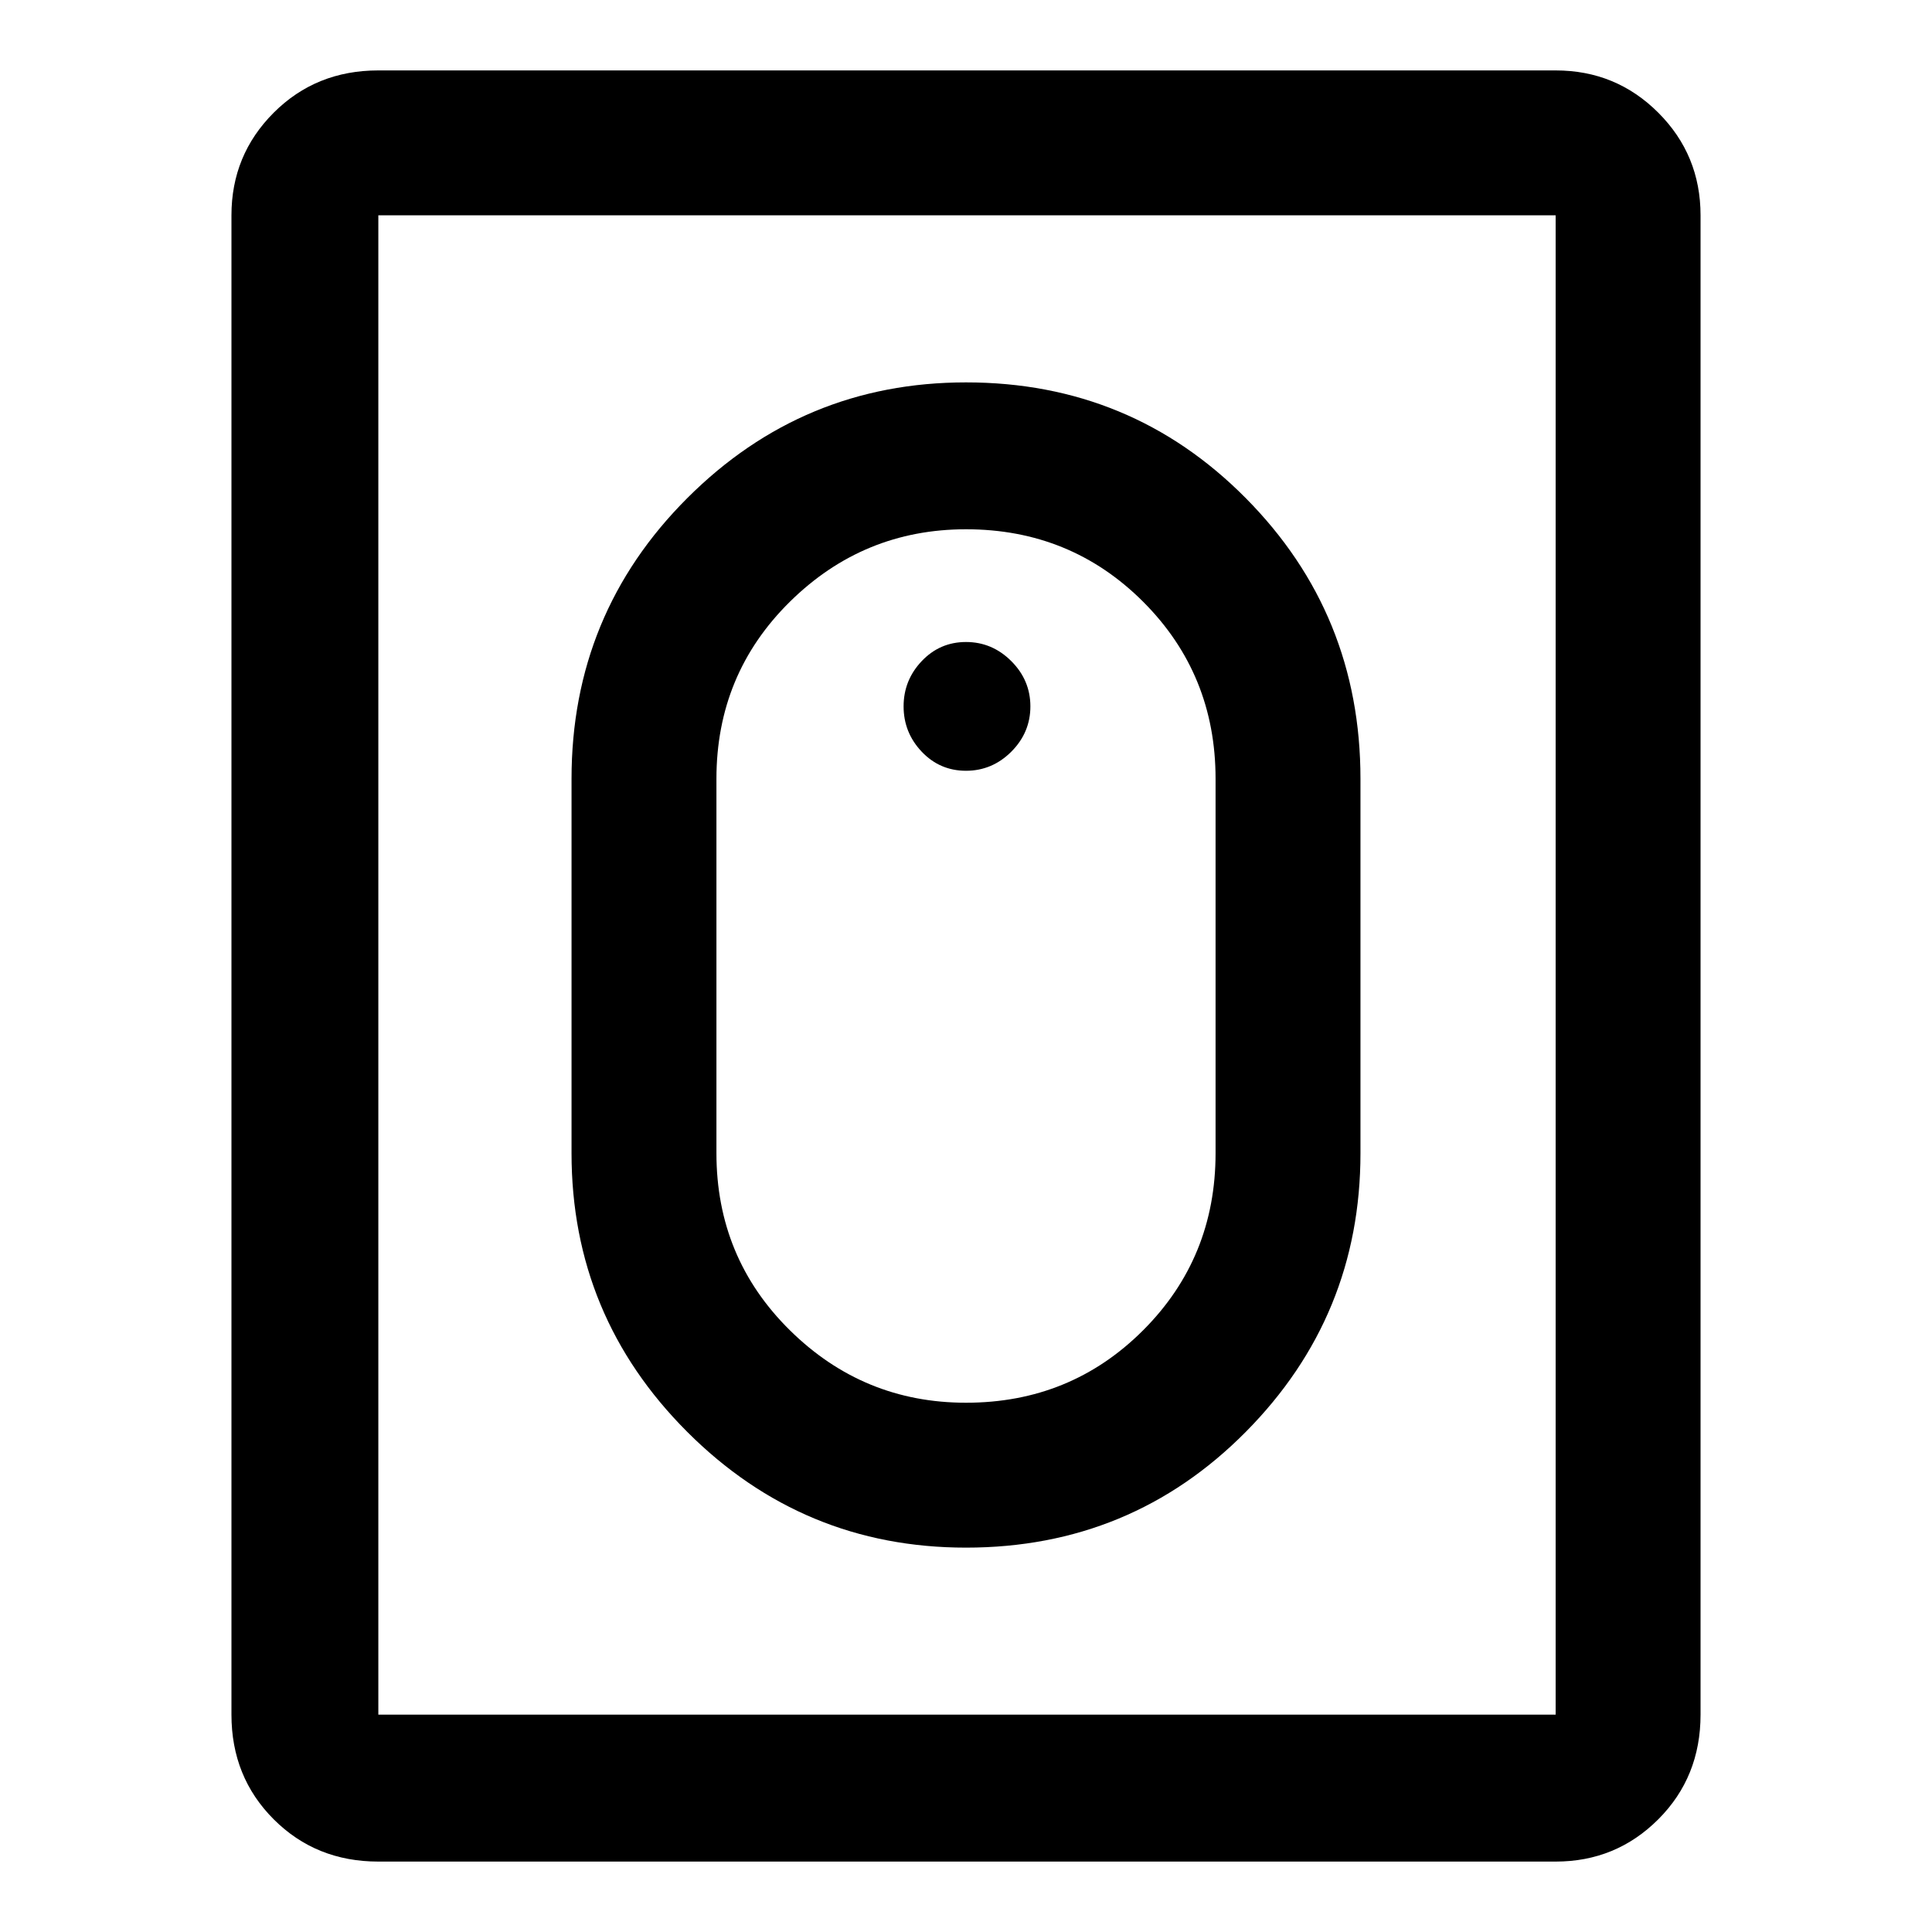 <svg xmlns="http://www.w3.org/2000/svg" height="40" width="40"><path d="M20 32.042Q16.625 32.042 14.229 29.646Q11.833 27.25 11.833 23.875V16.125Q11.833 12.708 14.229 10.313Q16.625 7.917 20 7.917Q23.417 7.917 25.792 10.313Q28.167 12.708 28.167 16.125V23.875Q28.167 27.25 25.792 29.646Q23.417 32.042 20 32.042ZM20 29.042Q22.167 29.042 23.667 27.542Q25.167 26.042 25.167 23.875V16.125Q25.167 13.958 23.667 12.458Q22.167 10.958 20 10.958Q17.875 10.958 16.354 12.458Q14.833 13.958 14.833 16.125V23.875Q14.833 26.042 16.354 27.542Q17.875 29.042 20 29.042ZM7.833 38.542Q6.542 38.542 5.667 37.667Q4.792 36.792 4.792 35.5V4.458Q4.792 3.208 5.667 2.333Q6.542 1.458 7.833 1.458H32.208Q33.458 1.458 34.333 2.333Q35.208 3.208 35.208 4.458V35.5Q35.208 36.792 34.333 37.667Q33.458 38.542 32.208 38.542ZM7.833 35.5H32.208Q32.208 35.5 32.208 35.5Q32.208 35.5 32.208 35.5V4.458Q32.208 4.458 32.208 4.458Q32.208 4.458 32.208 4.458H7.833Q7.833 4.458 7.833 4.458Q7.833 4.458 7.833 4.458V35.5Q7.833 35.5 7.833 35.5Q7.833 35.5 7.833 35.5ZM20 15.958Q19.458 15.958 19.083 15.563Q18.708 15.167 18.708 14.625Q18.708 14.083 19.083 13.688Q19.458 13.292 20 13.292Q20.542 13.292 20.938 13.688Q21.333 14.083 21.333 14.625Q21.333 15.167 20.938 15.563Q20.542 15.958 20 15.958Z"/></svg>